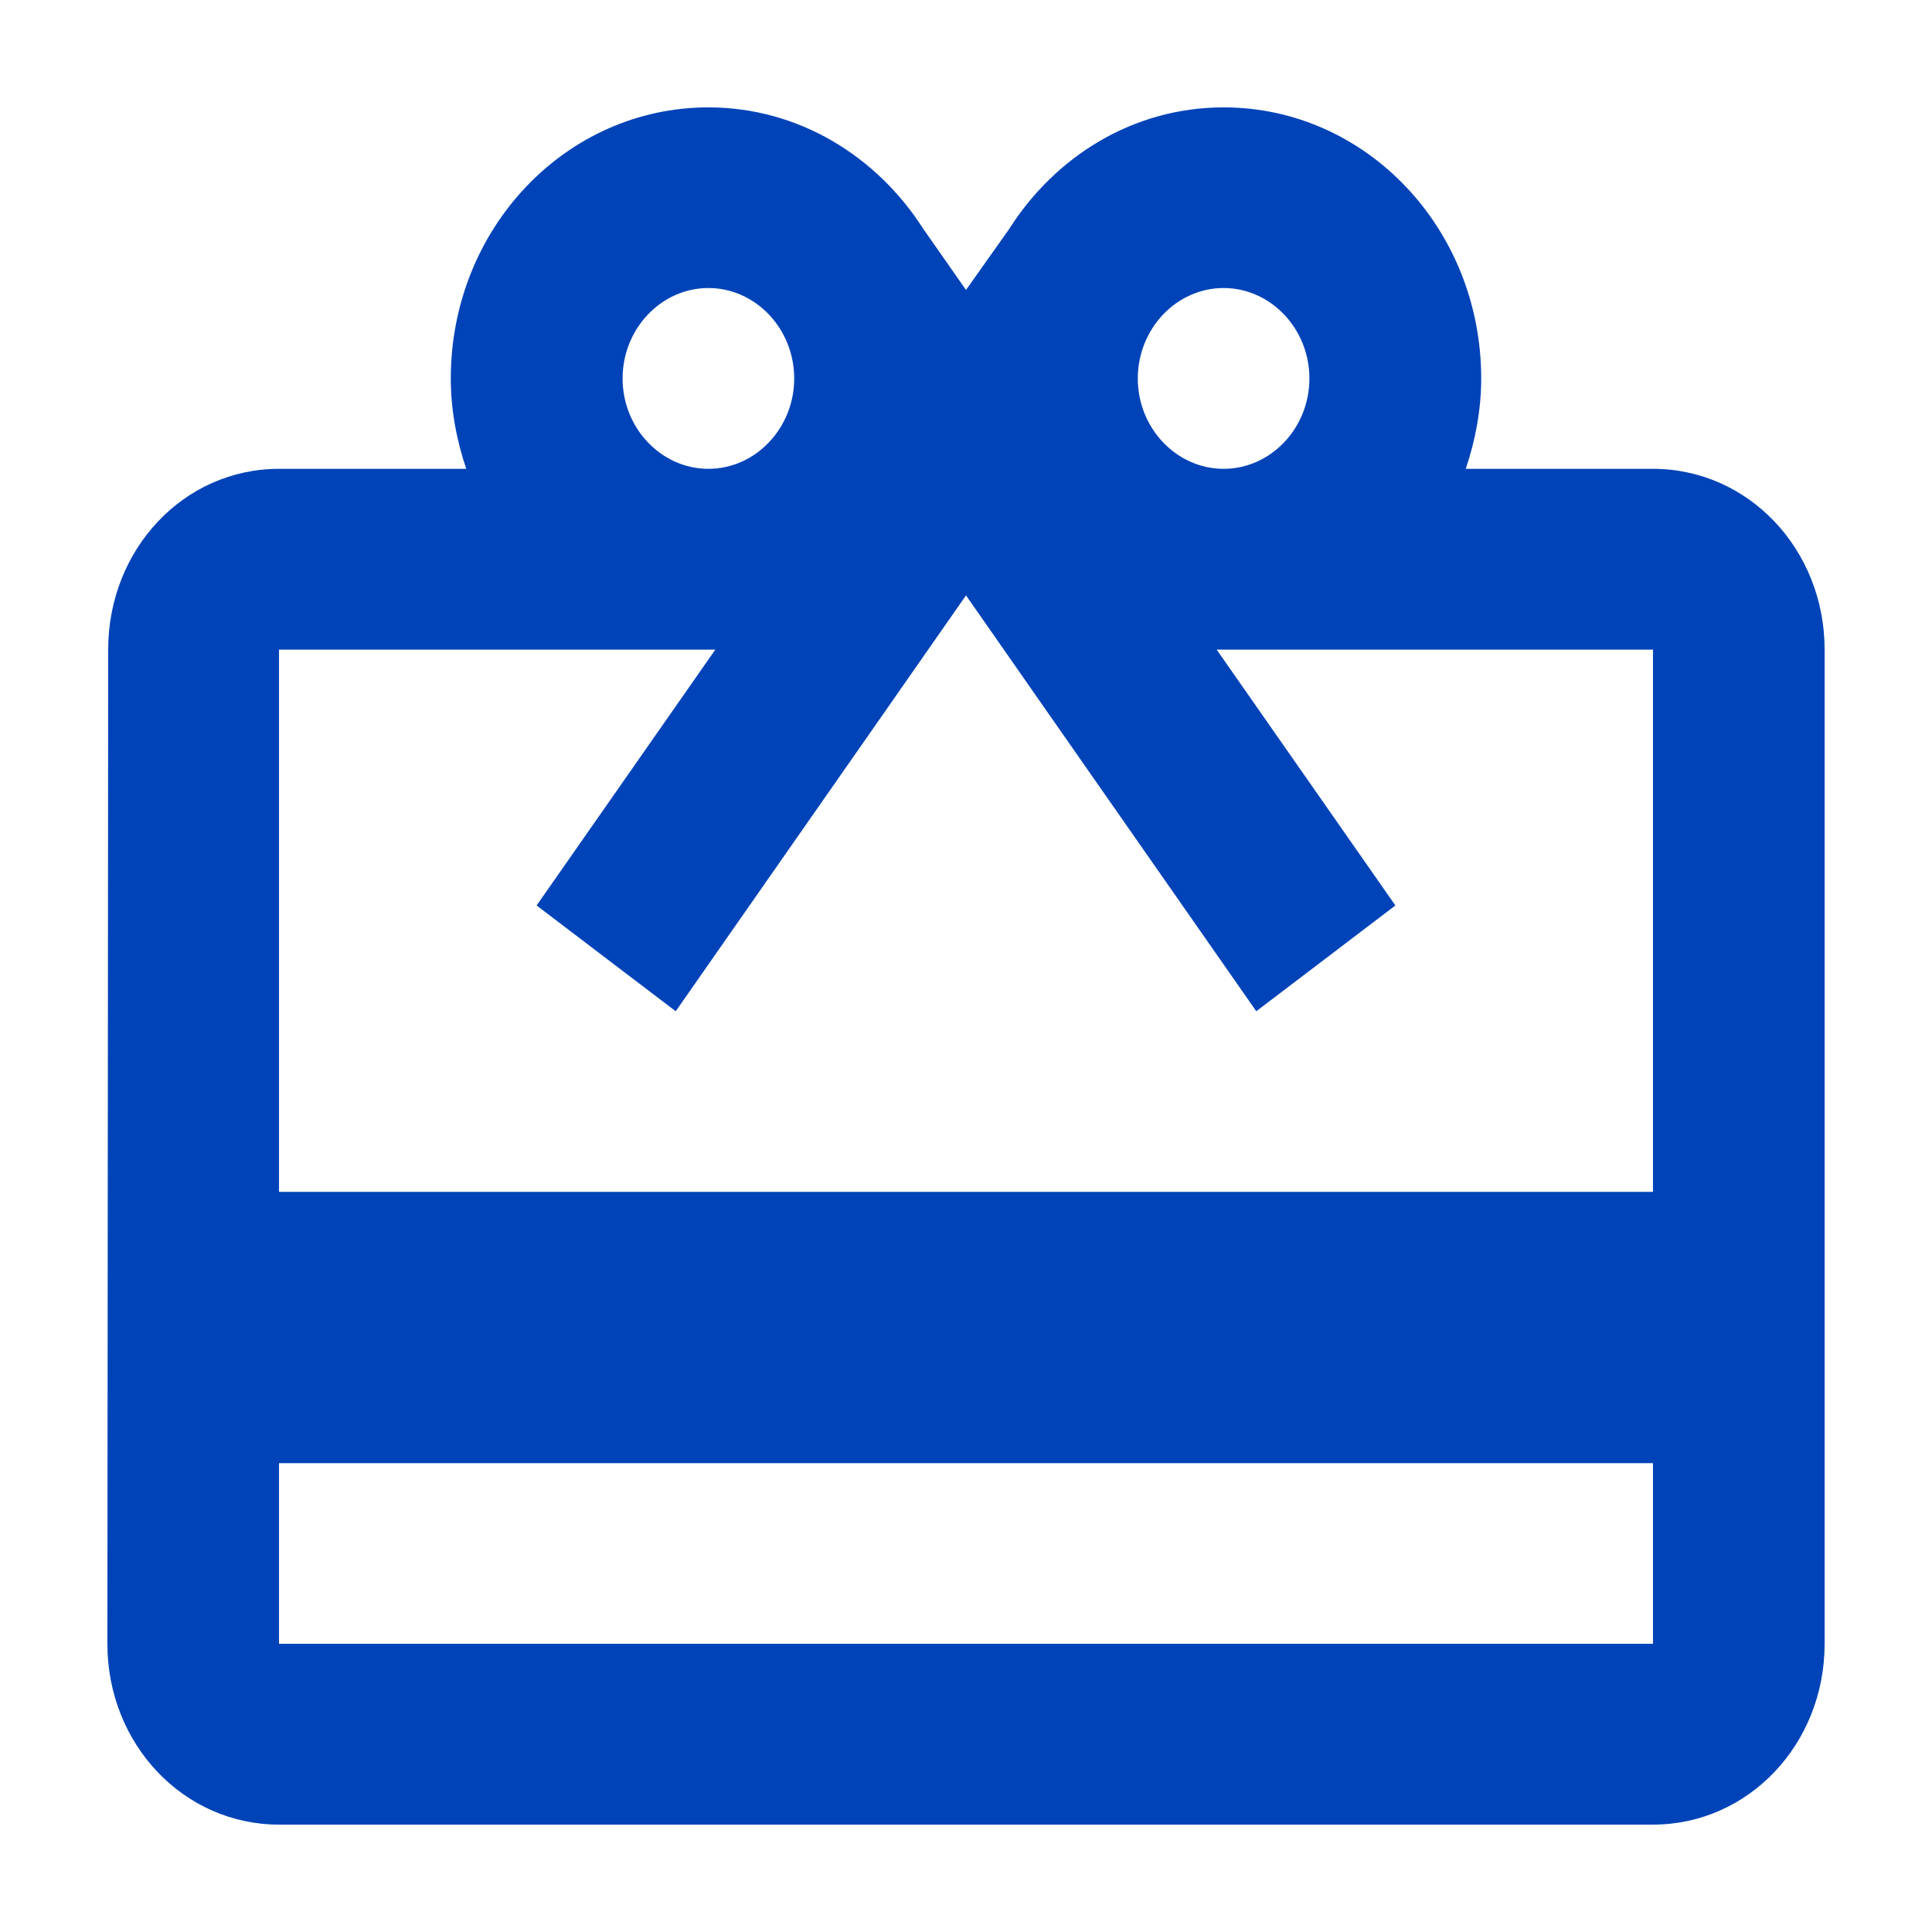 <svg width="12" height="12" viewBox="0 0 12 12" fill="none" xmlns="http://www.w3.org/2000/svg">
<path d="M10.267 2.912H9.104C9.163 2.738 9.2 2.547 9.2 2.351C9.2 1.419 8.485 0.667 7.6 0.667C7.04 0.667 6.555 0.97 6.267 1.424L6 1.801L5.733 1.419C5.445 0.97 4.96 0.667 4.4 0.667C3.515 0.667 2.8 1.419 2.8 2.351C2.8 2.547 2.837 2.738 2.896 2.912H1.733C1.141 2.912 0.672 3.412 0.672 4.035L0.667 10.21C0.667 10.834 1.141 11.333 1.733 11.333H10.267C10.859 11.333 11.333 10.834 11.333 10.21V4.035C11.333 3.412 10.859 2.912 10.267 2.912ZM7.6 1.789C7.893 1.789 8.133 2.042 8.133 2.351C8.133 2.659 7.893 2.912 7.6 2.912C7.307 2.912 7.067 2.659 7.067 2.351C7.067 2.042 7.307 1.789 7.6 1.789ZM4.4 1.789C4.693 1.789 4.933 2.042 4.933 2.351C4.933 2.659 4.693 2.912 4.4 2.912C4.107 2.912 3.867 2.659 3.867 2.351C3.867 2.042 4.107 1.789 4.4 1.789ZM10.267 10.21H1.733V9.088H10.267V10.21ZM10.267 7.403H1.733V4.035H4.443L3.333 5.624L4.197 6.281L5.467 4.462L6 3.698L6.533 4.462L7.803 6.281L8.667 5.624L7.557 4.035H10.267V7.403Z" fill="#0043B8"/>
</svg>
